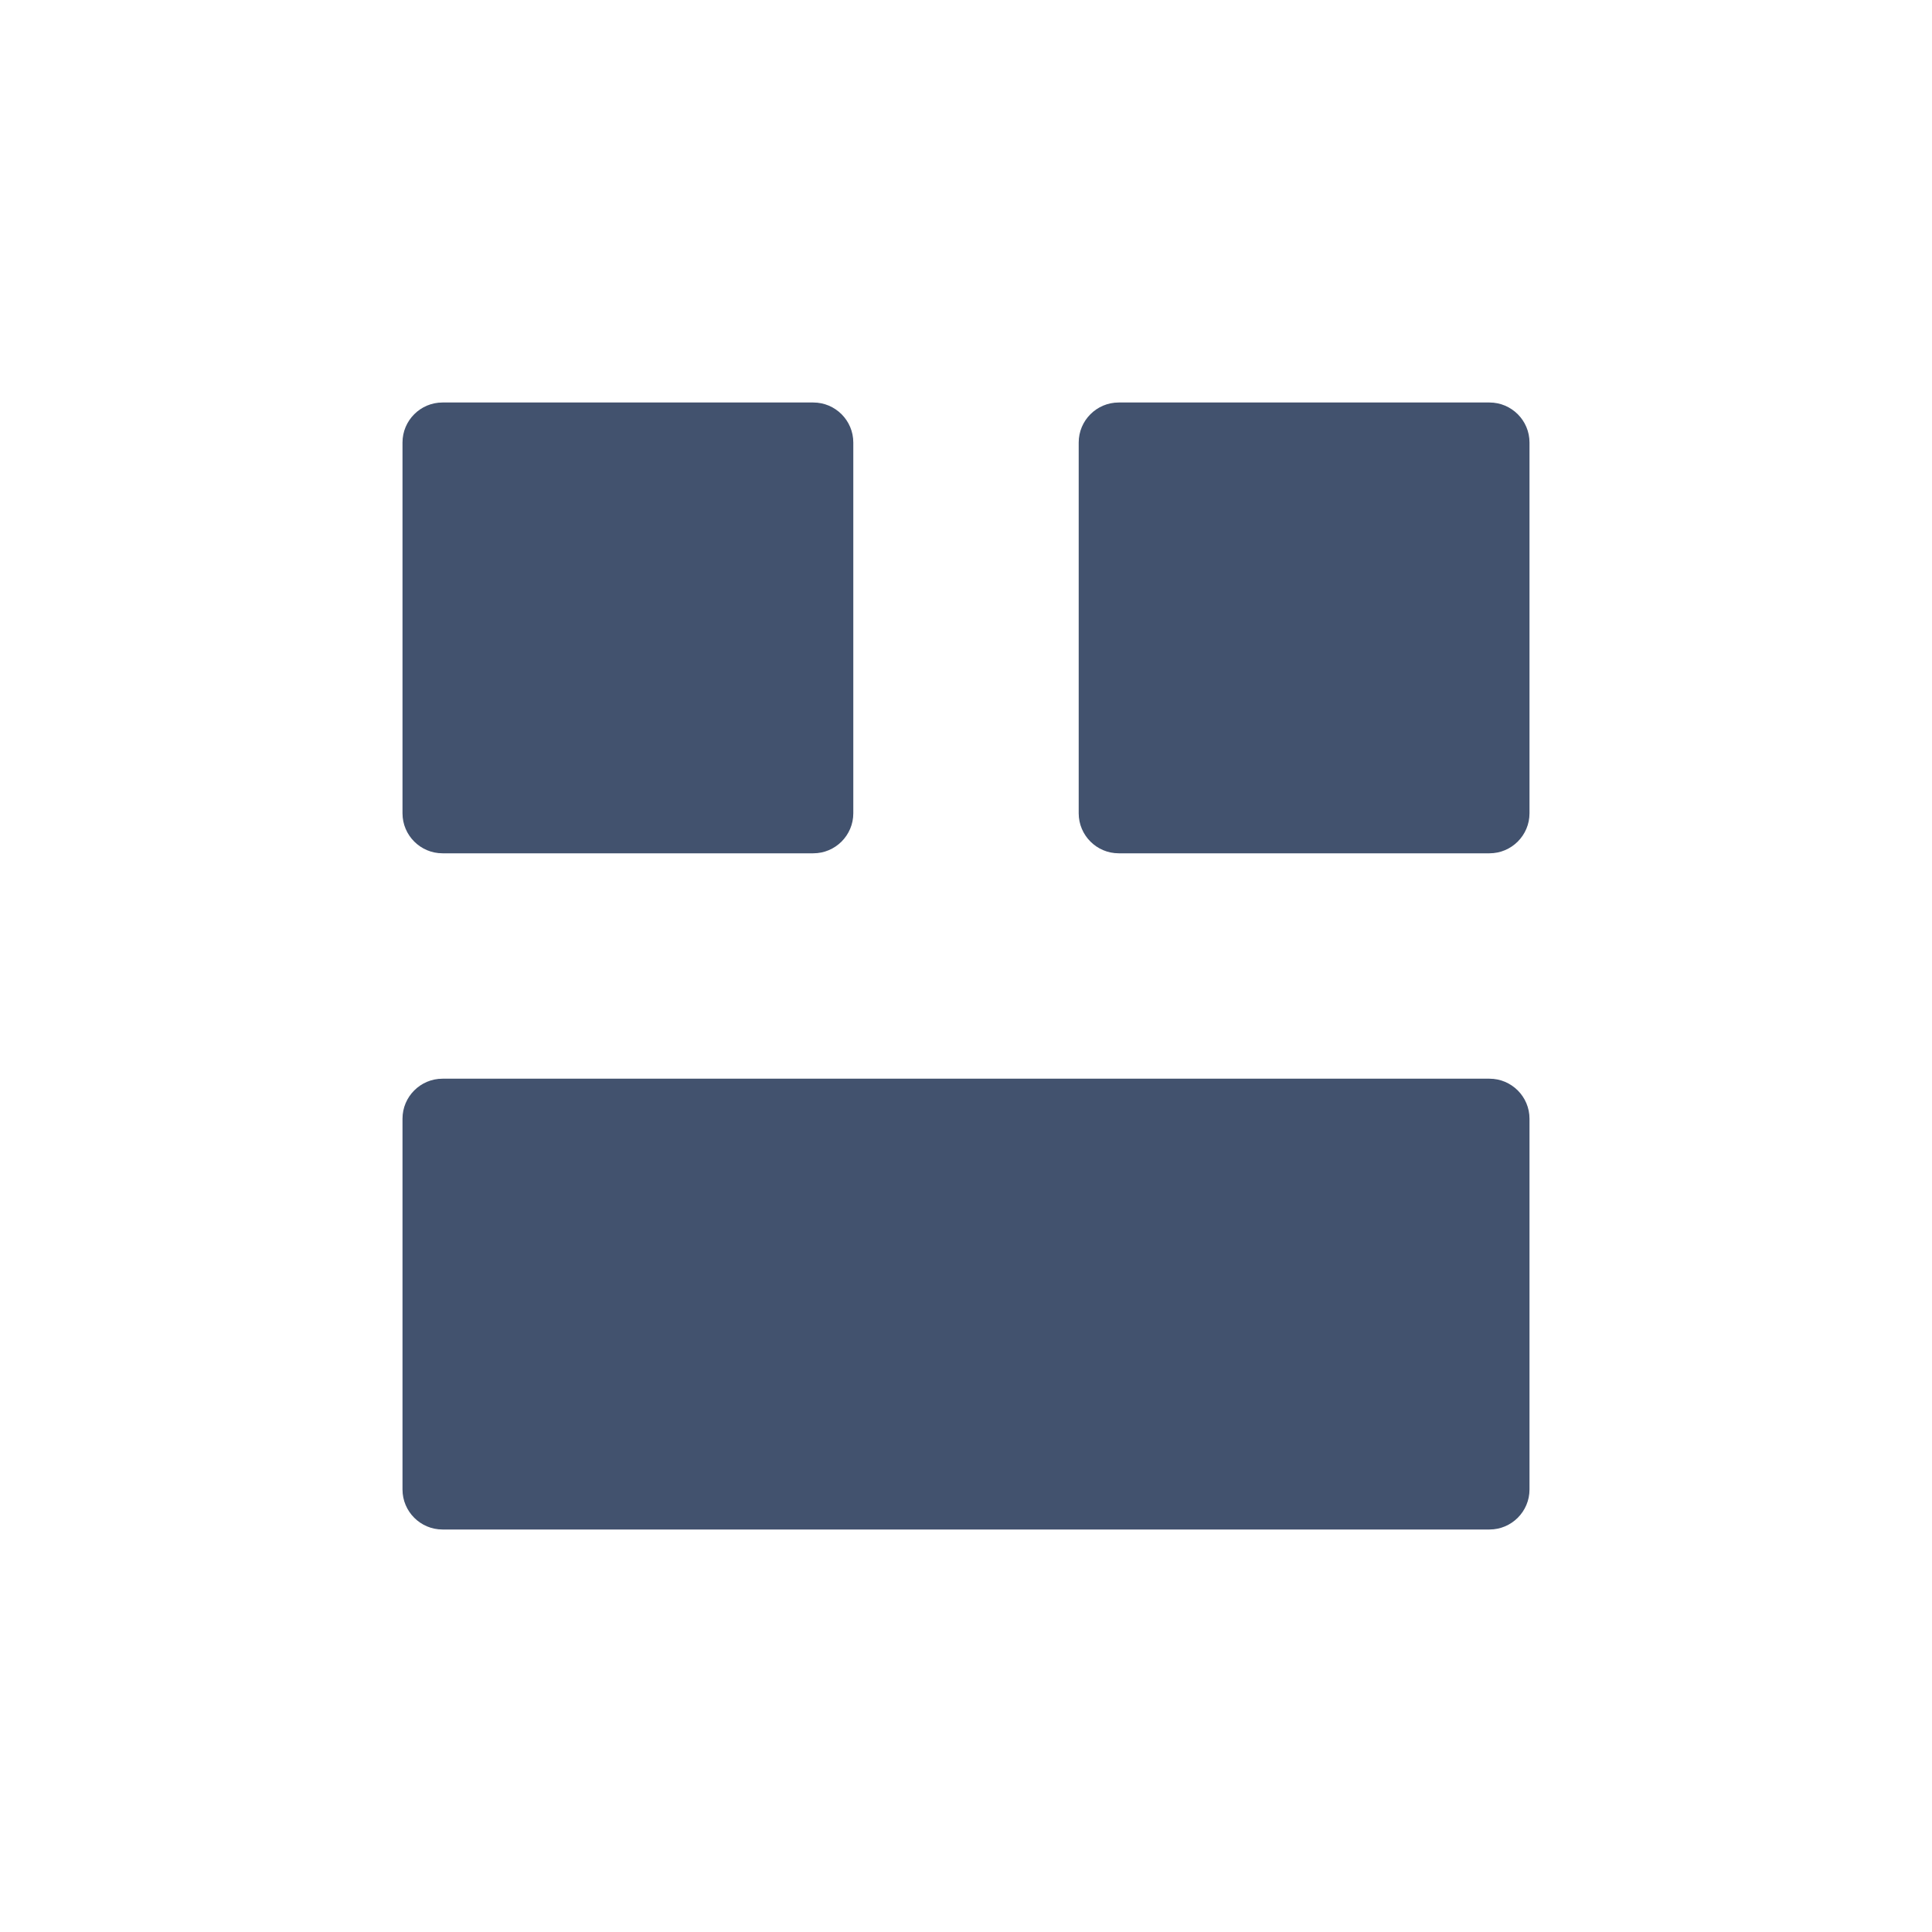<svg width="24" height="24" viewBox="0 0 24 24" fill="none" xmlns="http://www.w3.org/2000/svg">
<path fill-rule="evenodd" clip-rule="evenodd" d="M19 10.103C19 10.377 18.777 10.6 18.503 10.6H13.897C13.623 10.6 13.4 10.377 13.4 10.103V5.497C13.4 5.223 13.623 5 13.897 5H18.503C18.777 5 19 5.223 19 5.497V10.103ZM19 18.503C19 18.777 18.777 19 18.503 19H5.497C5.223 19 5 18.777 5 18.503V13.897C5 13.623 5.223 13.4 5.497 13.4H18.503C18.777 13.4 19 13.623 19 13.897V18.503ZM10.103 10.6C10.377 10.6 10.6 10.377 10.6 10.103V5.497C10.6 5.223 10.377 5 10.103 5H5.497C5.223 5 5 5.223 5 5.497V10.103C5 10.377 5.223 10.6 5.497 10.6H10.103Z" fill="#42526E"/>
</svg>
